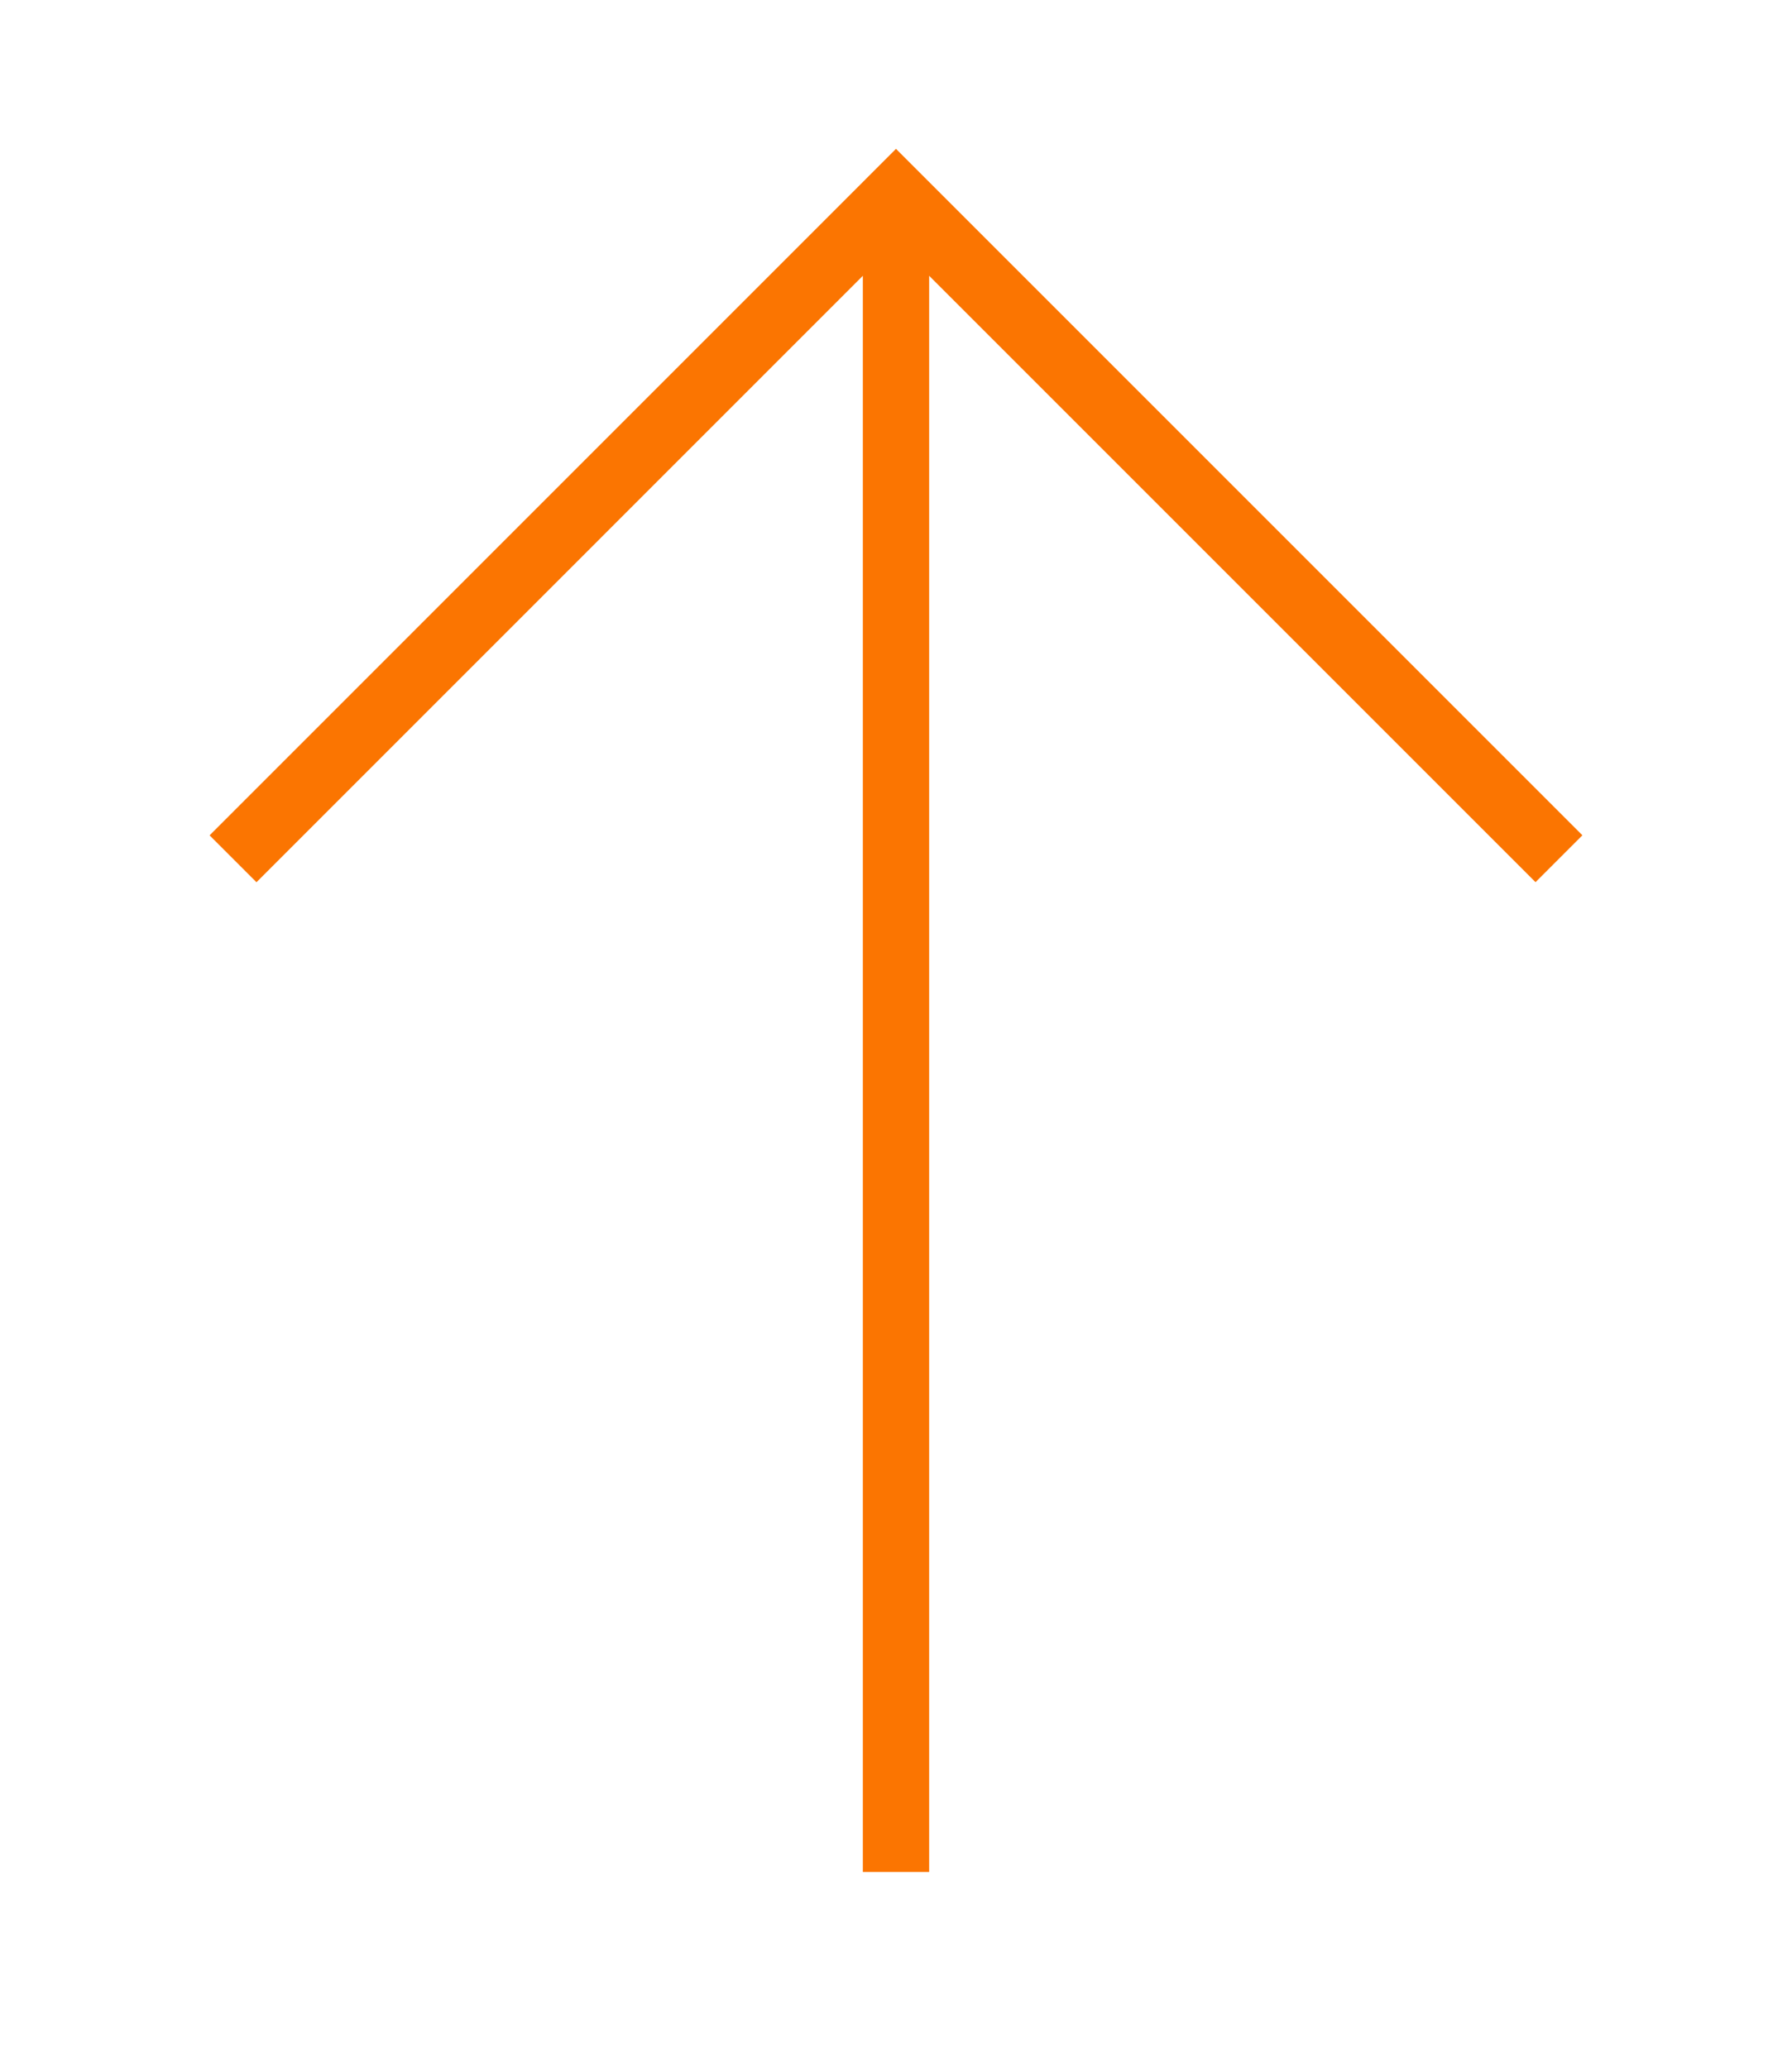 <?xml version="1.0" encoding="UTF-8" standalone="no"?>
<!-- Created with Inkscape (http://www.inkscape.org/) -->

<svg
   xmlns:dc="http://purl.org/dc/elements/1.1/"
   xmlns:cc="http://creativecommons.org/ns#"
   xmlns:rdf="http://www.w3.org/1999/02/22-rdf-syntax-ns#"
   xmlns:svg="http://www.w3.org/2000/svg"
   xmlns="http://www.w3.org/2000/svg"
   xmlns:sodipodi="http://sodipodi.sourceforge.net/DTD/sodipodi-0.dtd"
   xmlns:inkscape="http://www.inkscape.org/namespaces/inkscape"
   width="26"
   height="30"
   viewBox="0 0 26 30"
   id="svg2"
   version="1.1"
   inkscape:version="0.91 r13725"
   sodipodi:docname="Up Arrow 26x30px.svg"
   inkscape:export-filename="/Users/Ed/Developer/Approved Ideas/Multiple Event Countdown/Multiple Event Countdown/Supporting Documents/Assets.xcassets/Up Arrow.imageset/Up Arrow 52x60px.png"
   inkscape:export-xdpi="90"
   inkscape:export-ydpi="90">
  <defs
     id="defs4" />
  <sodipodi:namedview
     id="base"
     pagecolor="#ffffff"
     bordercolor="#666666"
     borderopacity="1.0"
     inkscape:pageopacity="0.0"
     inkscape:pageshadow="2"
     inkscape:zoom="11.2"
     inkscape:cx="11.958774"
     inkscape:cy="19.628299"
     inkscape:document-units="px"
     inkscape:current-layer="layer1"
     showgrid="false"
     inkscape:window-width="1440"
     inkscape:window-height="802"
     inkscape:window-x="0"
     inkscape:window-y="1"
     inkscape:window-maximized="1"
     units="px"
     showguides="true"
     inkscape:guide-bbox="true"
     inkscape:snap-intersection-paths="true"
     inkscape:object-paths="true"
     inkscape:object-nodes="true"
     inkscape:snap-smooth-nodes="true"
     inkscape:snap-midpoints="true">
    <sodipodi:guide
       position="13,15"
       orientation="1,0"
       id="guide4159"
       inkscape:label=".Farah PUA"
       inkscape:color="rgb(0,0,255)" />
    <sodipodi:guide
       position="15,15"
       orientation="0,1"
       id="guide4784"
       inkscape:label=""
       inkscape:color="rgb(0,0,255)" />
  </sodipodi:namedview>
  <g
     inkscape:label="Layer 1"
     inkscape:groupmode="layer"
     id="layer1"
     transform="translate(0,-1022.362)">
    <path
       style="fill:none;fill-opacity:1;fill-rule:evenodd;stroke:#fb7501;stroke-width:0.962;stroke-linecap:butt;stroke-linejoin:miter;stroke-miterlimit:4;stroke-dasharray:none;stroke-opacity:1"
       d="M 3.381,1034.822 13,1025.202 l 9.619,9.619 M 13,1025.202 l 0,24.32"
       id="path3355"
       inkscape:connector-curvature="0"
       sodipodi:nodetypes="ccccc"
       inkscape:export-filename="/Users/Ed/Developer/Approved Ideas/Multiple Event Countdown/Multiple Event Countdown/Supporting Documents/Assets.xcassets/Up Arrow.imageset/Up Arrow 26x30px.png"
       inkscape:export-xdpi="90"
       inkscape:export-ydpi="90" />
  </g>
</svg>
